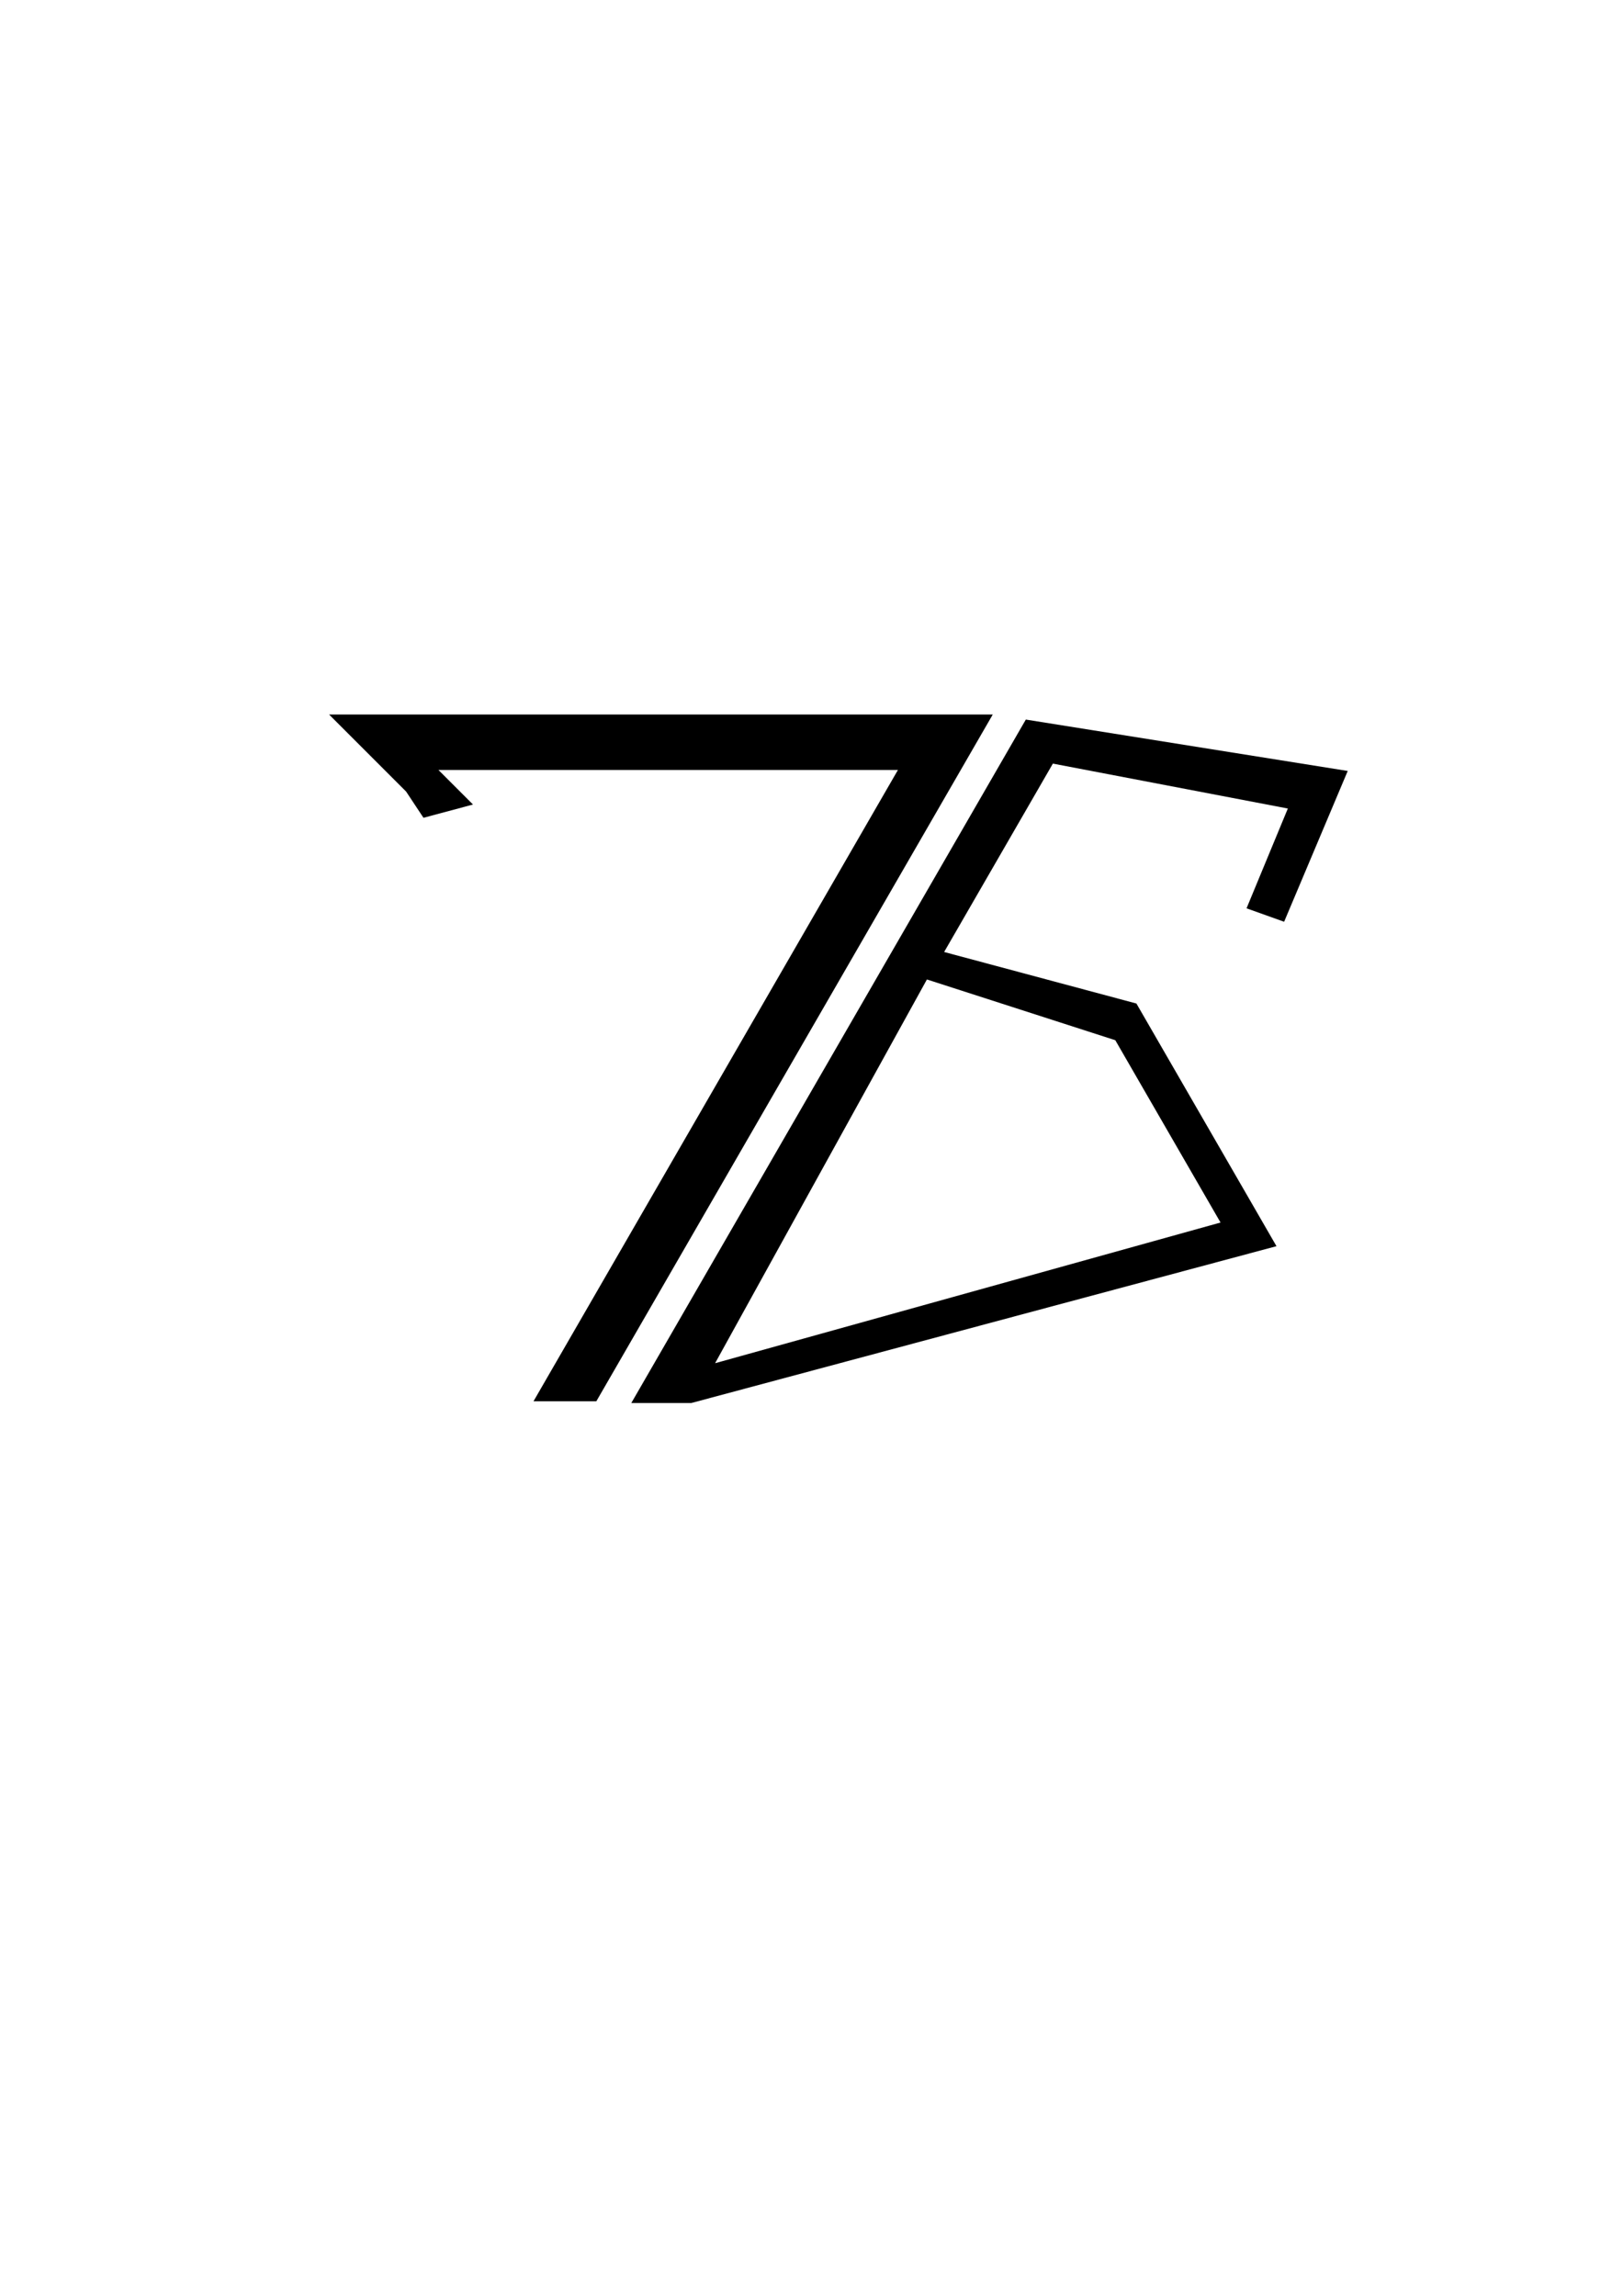 <?xml version="1.0" encoding="UTF-8" standalone="no"?>
<!-- Created with Inkscape (http://www.inkscape.org/) -->

<svg
   width="210mm"
   height="297mm"
   viewBox="0 0 210 297"
   version="1.1"
   id="svg5"
   inkscape:version="1.2.2 (732a01da63, 2022-12-09)"
   sodipodi:docname="Logo.svg"
   xmlns:inkscape="http://www.inkscape.org/namespaces/inkscape"
   xmlns:sodipodi="http://sodipodi.sourceforge.net/DTD/sodipodi-0.dtd"
   xmlns="http://www.w3.org/2000/svg"
   xmlns:svg="http://www.w3.org/2000/svg">
  <sodipodi:namedview
     id="namedview7"
     pagecolor="#ffffff"
     bordercolor="#000000"
     borderopacity="0.25"
     inkscape:showpageshadow="2"
     inkscape:pageopacity="0.0"
     inkscape:pagecheckerboard="0"
     inkscape:deskcolor="#d1d1d1"
     inkscape:document-units="mm"
     showgrid="false"
     inkscape:zoom="1.4912879"
     inkscape:cx="307.78766"
     inkscape:cy="576.68275"
     inkscape:window-width="1920"
     inkscape:window-height="1017"
     inkscape:window-x="-8"
     inkscape:window-y="-8"
     inkscape:window-maximized="1"
     inkscape:current-layer="layer1" />
  <defs
     id="defs2" />
  <g
     inkscape:label="Layer 1"
     inkscape:groupmode="layer"
     id="layer1">
    <path
       style="fill:#000000;stroke-width:0.183"
       d="M 52.546,102.4 42.581,92.435 H 128.452 L 77.16,181.276 H 69.031 L 116.184,99.605 H 56.728 l 4.473,4.473 -6.407,1.717 z"
       id="path790" />
    <path
       style="fill:#000000;stroke-width:0.265"
       d="M 150.806,80.194 Z"
       id="path900" />
    <path
       id="path1890"
       style="fill:#000000;stroke-width:0.265"
       d="M 132.731 93.087 L 81.684 181.502 L 89.449 181.502 L 165.164 161.214 L 147.04 129.822 L 122.161 123.155 L 136.232 98.784 L 166.634 104.596 L 161.29 117.506 L 166.152 119.245 L 174.382 99.736 L 132.731 93.087 z M 119.934 126.709 L 144.309 134.569 L 157.925 158.153 L 92.526 176.353 L 119.934 126.709 z " />
  </g>
</svg>
